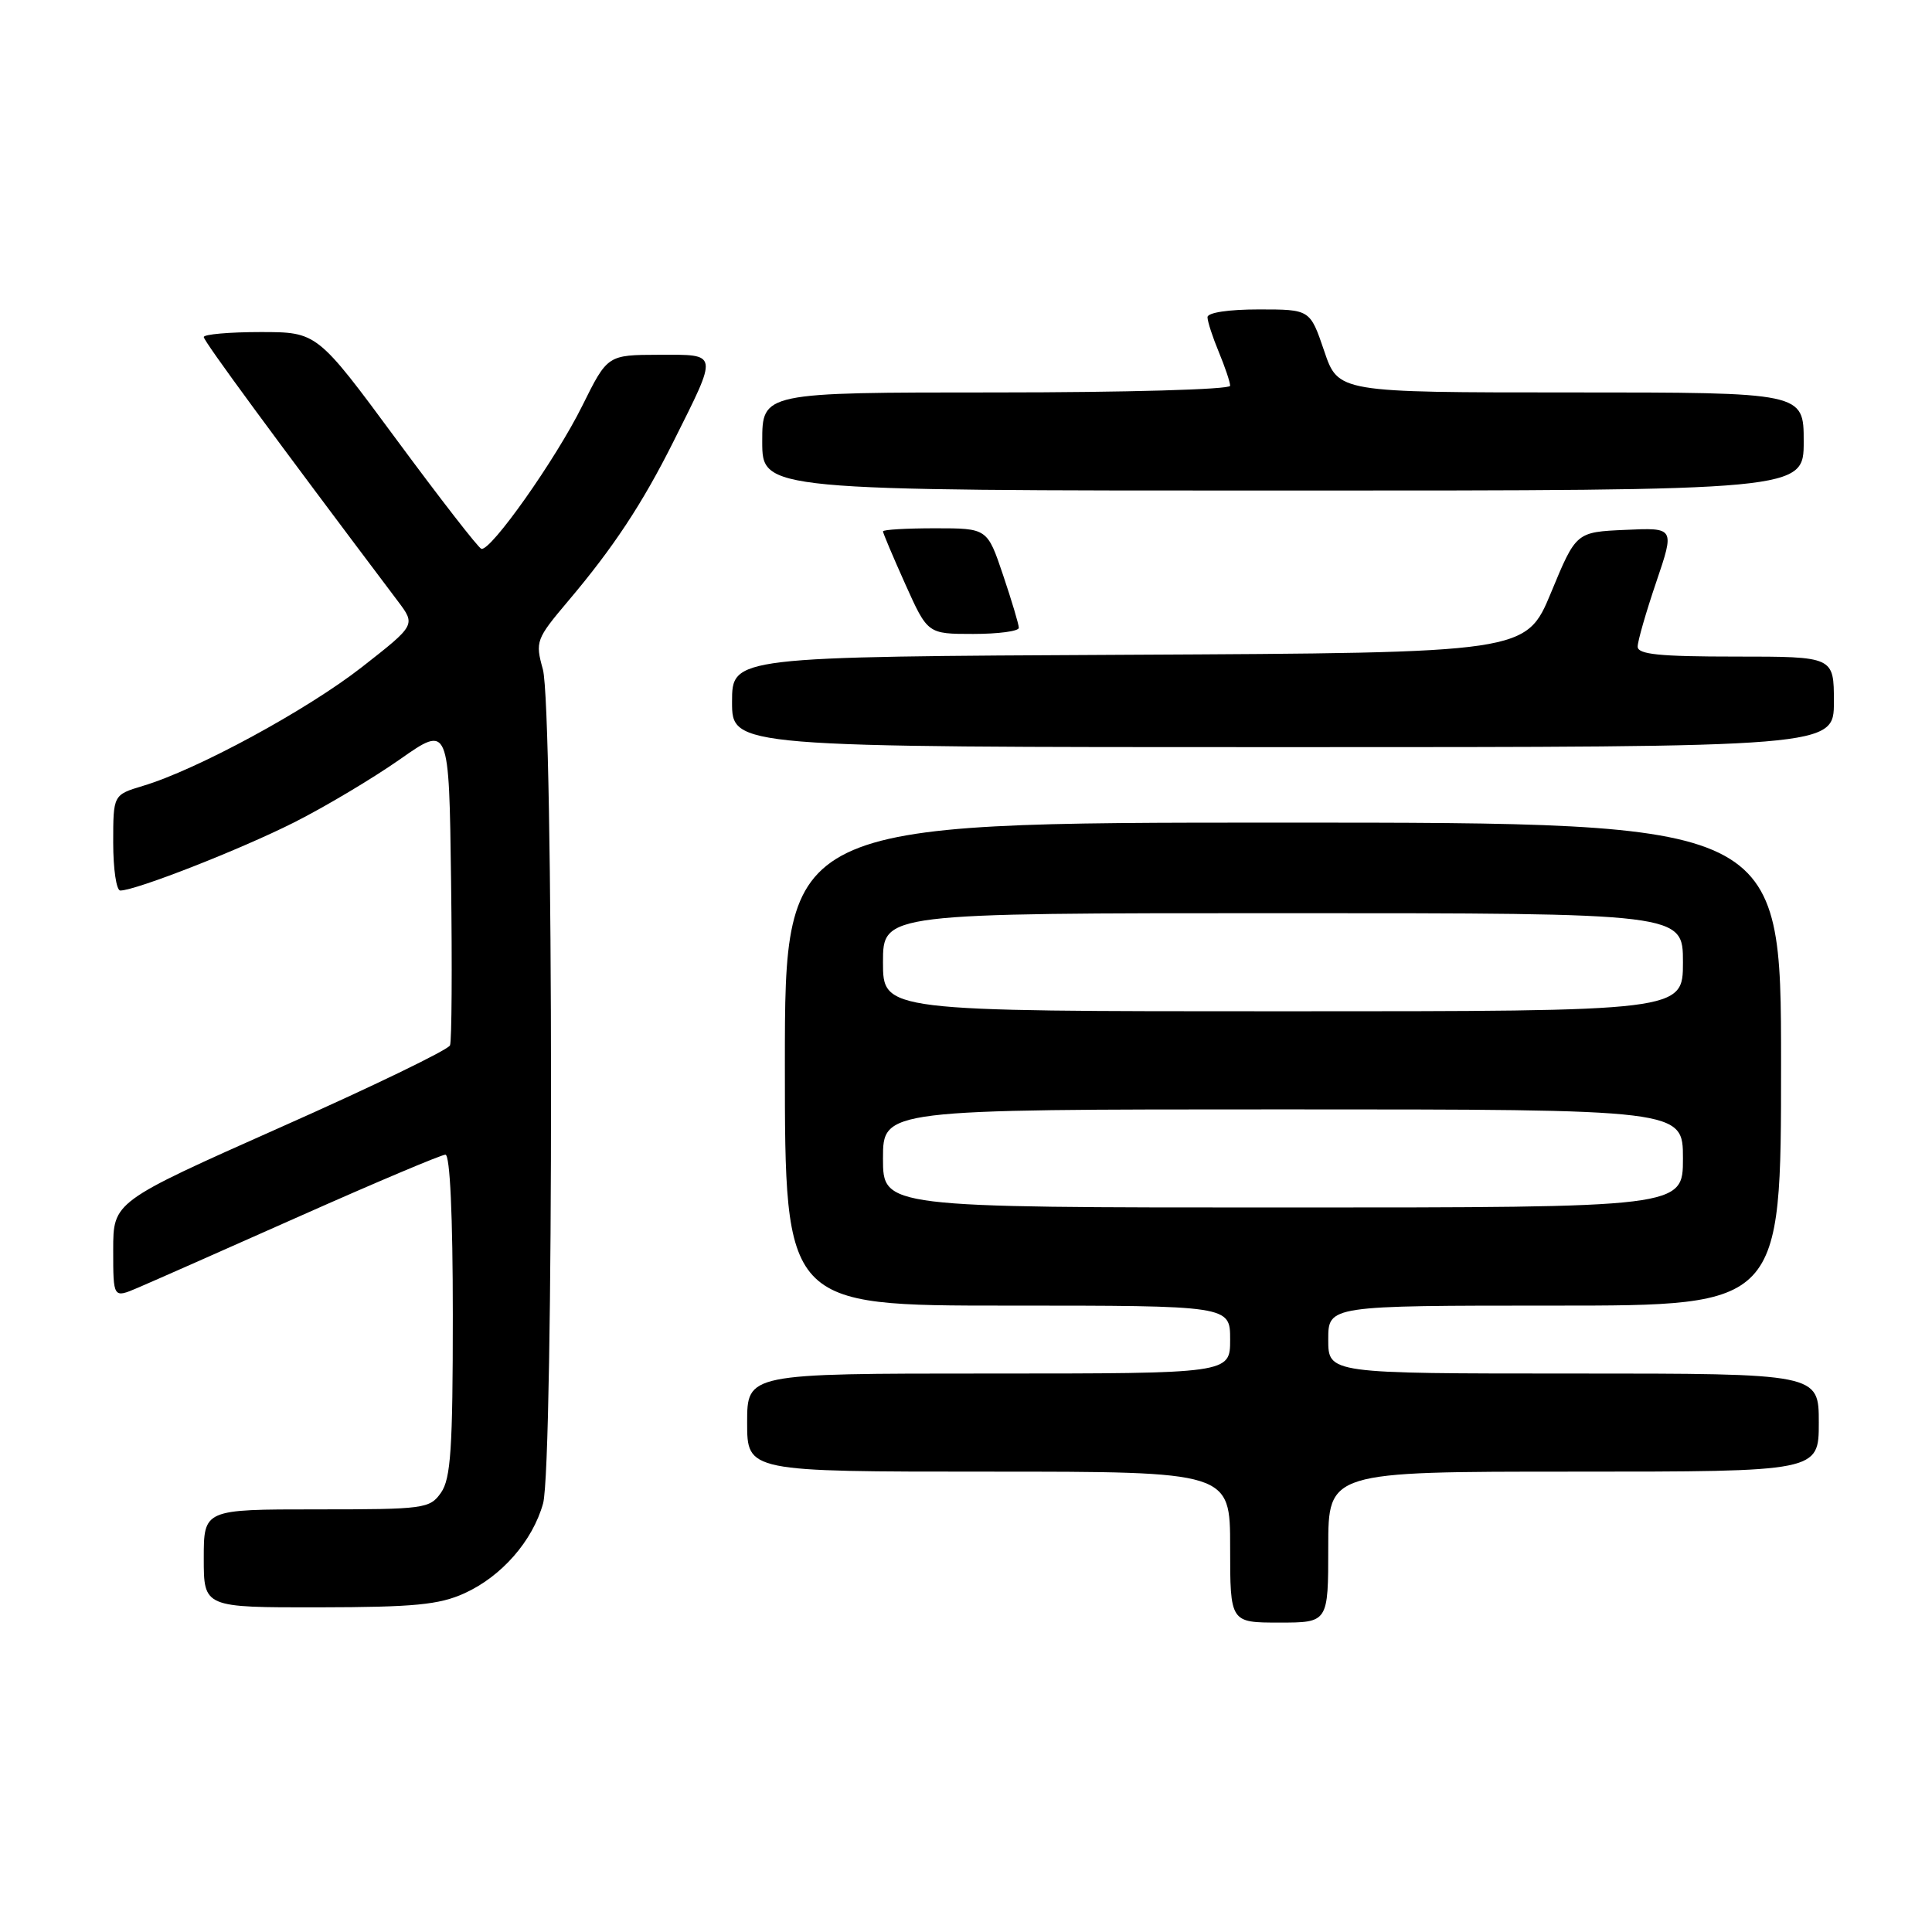 <?xml version="1.0" encoding="UTF-8" standalone="no"?>
<!DOCTYPE svg PUBLIC "-//W3C//DTD SVG 1.1//EN" "http://www.w3.org/Graphics/SVG/1.1/DTD/svg11.dtd" >
<svg xmlns="http://www.w3.org/2000/svg" xmlns:xlink="http://www.w3.org/1999/xlink" version="1.1" viewBox="0 0 256 256">
 <g >
 <path fill="currentColor"
d=" M 176.00 205.00 C 176.00 195.00 176.00 195.00 208.50 195.00 C 241.00 195.00 241.00 195.00 241.00 188.50 C 241.00 182.00 241.00 182.00 208.50 182.00 C 176.00 182.00 176.00 182.00 176.00 177.50 C 176.00 173.00 176.00 173.00 206.00 173.00 C 236.00 173.00 236.00 173.00 236.00 141.00 C 236.00 109.00 236.00 109.00 170.00 109.00 C 104.00 109.00 104.00 109.00 104.00 141.00 C 104.00 173.00 104.00 173.00 133.50 173.00 C 163.00 173.00 163.00 173.00 163.00 177.50 C 163.00 182.00 163.00 182.00 131.00 182.00 C 99.00 182.00 99.00 182.00 99.00 188.50 C 99.00 195.00 99.00 195.00 131.00 195.00 C 163.00 195.00 163.00 195.00 163.00 205.00 C 163.00 215.00 163.00 215.00 169.50 215.00 C 176.00 215.00 176.00 215.00 176.00 205.00 Z  M 61.54 211.12 C 66.47 208.88 70.57 204.19 71.96 199.22 C 73.38 194.09 73.36 93.83 71.93 88.68 C 70.91 85.01 71.03 84.68 75.25 79.68 C 81.27 72.57 85.11 66.75 89.24 58.50 C 95.20 46.58 95.27 47.00 87.32 47.01 C 80.50 47.03 80.50 47.03 77.16 53.76 C 73.64 60.87 65.00 73.10 63.78 72.72 C 63.38 72.60 58.33 66.09 52.54 58.25 C 42.02 44.00 42.02 44.00 34.51 44.00 C 30.38 44.00 27.00 44.30 27.00 44.66 C 27.00 45.21 36.33 57.91 52.72 79.66 C 55.09 82.81 55.09 82.81 47.96 88.39 C 40.71 94.06 26.11 101.99 18.95 104.13 C 15.00 105.32 15.00 105.32 15.00 111.66 C 15.00 115.15 15.42 118.00 15.94 118.00 C 17.99 118.00 31.91 112.54 39.00 108.96 C 43.12 106.88 49.42 103.12 53.00 100.61 C 59.50 96.05 59.50 96.05 59.77 116.75 C 59.92 128.13 59.86 137.93 59.63 138.51 C 59.41 139.10 49.28 144.00 37.11 149.40 C 15.00 159.24 15.00 159.24 15.00 165.63 C 15.00 172.03 15.00 172.03 18.25 170.64 C 20.04 169.88 29.72 165.60 39.77 161.13 C 49.82 156.66 58.49 153.00 59.02 153.00 C 59.63 153.00 60.00 161.10 60.00 174.28 C 60.00 191.92 59.73 195.94 58.44 197.78 C 56.95 199.91 56.25 200.00 41.94 200.00 C 27.00 200.00 27.00 200.00 27.00 206.50 C 27.00 213.00 27.00 213.00 42.25 212.98 C 54.88 212.96 58.19 212.64 61.54 211.12 Z  M 243.00 93.00 C 243.00 87.00 243.00 87.00 230.00 87.00 C 219.87 87.00 217.00 86.71 217.00 85.68 C 217.00 84.95 218.11 81.10 219.46 77.13 C 221.91 69.91 221.91 69.91 215.38 70.21 C 208.84 70.50 208.84 70.50 205.53 78.50 C 202.21 86.50 202.21 86.50 149.61 86.76 C 97.00 87.02 97.00 87.02 97.00 93.01 C 97.00 99.00 97.00 99.00 170.00 99.00 C 243.00 99.00 243.00 99.00 243.00 93.00 Z  M 135.00 83.19 C 135.00 82.75 134.06 79.60 132.91 76.19 C 130.82 70.00 130.82 70.00 123.91 70.00 C 120.11 70.00 117.00 70.18 117.00 70.41 C 117.00 70.63 118.33 73.78 119.96 77.41 C 122.92 84.00 122.92 84.00 128.96 84.00 C 132.28 84.00 135.00 83.64 135.00 83.19 Z  M 239.00 58.50 C 239.00 52.00 239.00 52.00 208.16 52.00 C 177.32 52.00 177.32 52.00 175.46 46.50 C 173.59 41.00 173.59 41.00 166.79 41.00 C 162.79 41.00 160.00 41.42 160.00 42.03 C 160.00 42.60 160.68 44.68 161.50 46.65 C 162.32 48.63 163.00 50.64 163.00 51.12 C 163.00 51.61 149.12 52.00 132.00 52.00 C 101.00 52.00 101.00 52.00 101.00 58.50 C 101.00 65.00 101.00 65.00 170.00 65.00 C 239.00 65.00 239.00 65.00 239.00 58.50 Z  M 117.00 153.50 C 117.00 147.00 117.00 147.00 170.00 147.00 C 223.00 147.00 223.00 147.00 223.00 153.50 C 223.00 160.00 223.00 160.00 170.00 160.00 C 117.00 160.00 117.00 160.00 117.00 153.50 Z  M 117.00 127.50 C 117.00 121.00 117.00 121.00 170.00 121.00 C 223.00 121.00 223.00 121.00 223.00 127.50 C 223.00 134.00 223.00 134.00 170.00 134.00 C 117.00 134.00 117.00 134.00 117.00 127.50 Z "/>
</g>
</svg>